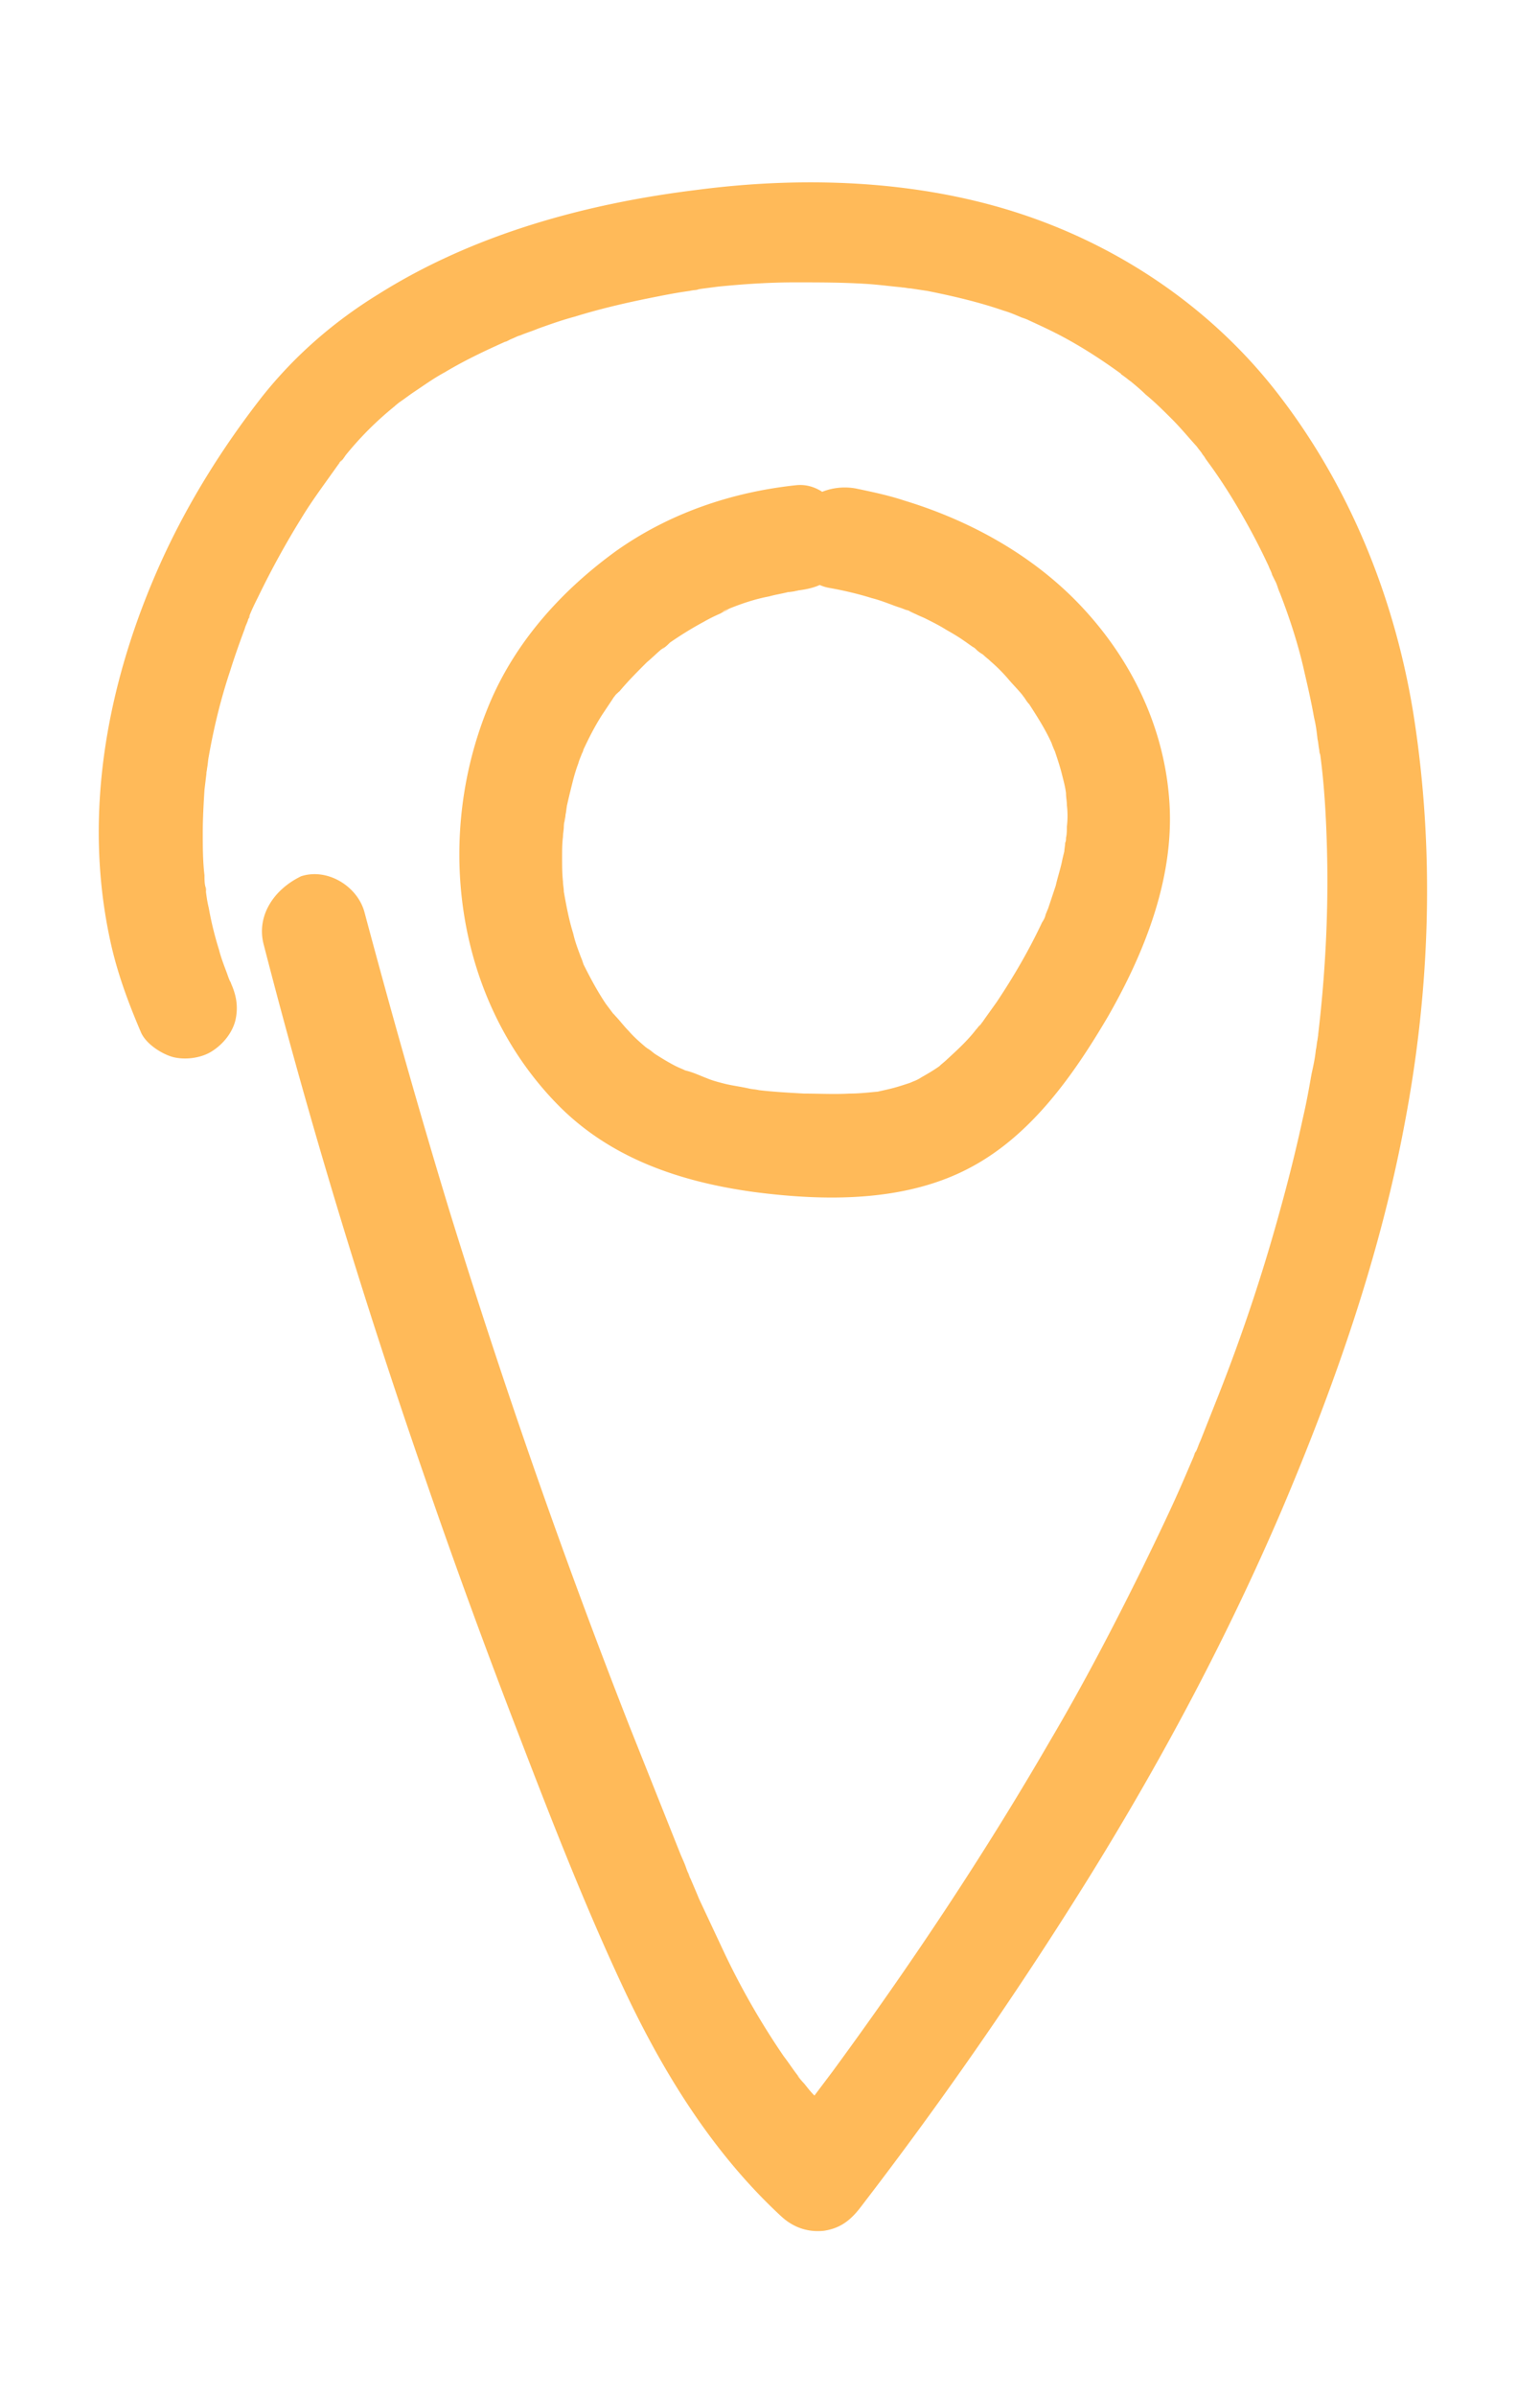 <svg xmlns="http://www.w3.org/2000/svg" viewBox="0 0 180 280" fill="#ffba59" xmlns:v="https://vecta.io/nano"><path d="M30.8 110.3c5.4 21 11.7 41.7 18.8 62.2 3.5 10.2 7.2 20.3 11.1 30.4 3.8 9.9 7.7 19.9 12.2 29.5 4.6 9.8 10.4 19.2 18.4 26.6 1.4 1.3 3.1 1.9 5 1.7 2-.3 3.2-1.3 4.4-2.9a471.86 471.86 0 0 0 26.9-38.9c8.4-13.6 15.9-27.7 22.2-42.4 6.2-14.6 11.5-29.7 14.4-45.3 3-15.8 3.5-32 1-47.8-2.2-13.6-7.5-26.7-16-37.6-7.8-10-18.7-17.3-30.8-21.1-11.8-3.7-24.8-4.1-37-2.5-13 1.6-26.1 5.2-37.2 12.2-5.2 3.2-9.8 7.2-13.6 12C26 52.3 22 58.7 18.9 65.5c-6.3 13.9-9.3 29.4-6 44.5.8 3.7 2.1 7.2 3.6 10.7.6 1.3 2.3 2.4 3.6 2.8 1.4.4 3.3.2 4.6-.6s2.4-2.1 2.8-3.6c.4-1.7.1-3.1-.6-4.6l.2.5c-.1-.2-.1-.4-.2-.5-.2-.4-.3-.8-.5-1.3-.3-.8-.6-1.6-.8-2.4-.5-1.6-.9-3.2-1.2-4.9-.2-.8-.3-1.6-.4-2.5-.1-.7.1.7.1.6 0-.2 0-.4-.1-.6-.1-.4-.1-.9-.1-1.3-.2-1.7-.2-3.3-.2-5s.1-3.4.2-5l.3-2.5c.1-.7-.1.7-.1.6 0-.2.1-.4.1-.6.1-.5.1-.9.2-1.4.6-3.4 1.4-6.7 2.5-10 .5-1.6 1.1-3.3 1.7-4.9.1-.4.3-.7.4-1.1.1-.3.5-1-.1.3.1-.2.2-.4.2-.6.3-.8.7-1.6 1.1-2.4 1.5-3.1 3.2-6.2 5-9.1.9-1.5 1.9-2.9 2.9-4.3l1.5-2.1c.1-.2.2-.3.4-.5 0 0-.7 1-.3.4.3-.3.5-.6.7-.9 1.7-2.1 3.6-4 5.7-5.7.2-.2.5-.4.7-.6.2-.1.3-.3.5-.4.1-.1-1.1.8-.6.5.6-.4 1.1-.8 1.7-1.2 1.2-.8 2.3-1.6 3.6-2.3 2.5-1.5 5.1-2.7 7.8-3.9.1 0-1.3.5-.6.3l.6-.3c.3-.1.6-.3 1-.4.7-.3 1.4-.5 2.1-.8 1.4-.5 2.8-1 4.3-1.4 2.9-.9 5.9-1.6 8.9-2.2 1.5-.3 3-.6 4.5-.8.4-.1.8-.1 1.2-.2.7-.1-.8.1-.7.1.2 0 .3 0 .5-.1l2.3-.3c3-.3 6-.5 9-.5 2.9 0 5.8 0 8.7.2 1.4.1 2.8.3 4.1.4 1 .1-1.5-.2-.2 0 .3 0 .6.1.9.1l2 .3c3 .6 6 1.3 8.9 2.3.7.2 1.4.5 2.1.8.3.1.6.2 1 .4 1.2.5-.9-.4 0 0 1.3.6 2.6 1.2 3.9 1.9 2.6 1.4 5 3 7.3 4.7.5.4-.6-.5-.6-.4.1.1.3.2.4.3.3.2.5.4.8.6.6.5 1.2 1 1.7 1.5C135 47 136 48 137 49s1.9 2.1 2.9 3.2c.2.3.4.5.6.8.1.2.9 1.1.2.3-.6-.8.1.1.2.3l.8 1.1c1.7 2.4 3.2 4.9 4.6 7.5a74.55 74.55 0 0 1 2 4c.1.3.3.6.4 1 .1.2.6 1.3.2.4s.1.2.2.4c.2.4.3.9.5 1.3 1.2 3.1 2.2 6.2 2.9 9.4.4 1.7.8 3.5 1.1 5.2.2.8.3 1.6.4 2.5.1.4.1.8.2 1.2 0 .2 0 .4.1.6-.3-1.5-.1-.5 0-.1.5 3.7.7 7.4.8 11.1.2 7.4-.2 14.9-1.1 22.3-.1.7.1-.6.1-.6 0 .2-.1.4-.1.6-.1.4-.1.8-.2 1.2-.1 1-.3 1.9-.5 2.8-.3 1.7-.6 3.4-1 5.1-.8 3.7-1.7 7.3-2.7 10.9-2 7.3-4.4 14.5-7.2 21.6l-2.1 5.3c-.2.4-.3.8-.5 1.2l-.3.6s.4-1 .2-.4l-1.2 2.8c-1.5 3.5-3.2 7-4.9 10.5-3.4 6.9-7 13.8-10.9 20.4-7.7 13.3-16.3 26.2-25.4 38.6l-6.7 8.9 9.4-1.2c-1.7-1.6-3.4-3.3-4.9-5-.4-.4-.7-.8-1.1-1.3-.3-.3-1.4-1.6-.3-.4-.8-.9-1.4-1.9-2.1-2.8a88.9 88.9 0 0 1-6.9-12l-3-6.4c-.4-1-.9-2.1-1.3-3.1.1.1.5 1.3.1.3-.1-.3-.2-.5-.3-.8-.2-.6-.5-1.2-.7-1.7l-5.9-14.8c-7.8-19.9-14.8-40-21.1-60.4-3.5-11.5-6.8-23.2-9.9-34.8-.8-3-4.3-5.2-7.4-4.2-3.3 1.6-5.2 4.7-4.4 7.9h0z"/><path d="M93.1 56.7c-7.6.8-14.9 3.3-21.1 7.7-6.2 4.5-11.5 10.3-14.6 17.4-6.7 15.5-4.4 34.6 7.5 47 6.2 6.5 14.5 9.3 23.2 10.5 8.4 1.1 17.8 1.2 25.4-2.9 7.1-3.8 12-10.8 16-17.6 4.3-7.5 7.7-16.1 7.2-24.8-.5-8.6-4.2-16.5-10-22.8-5.6-6.1-13.1-10.3-21-12.7-1.8-.6-3.7-1-5.6-1.4-3.1-.6-6.6.9-7.4 4.2-.7 3 .9 6.8 4.2 7.4 1.7.3 3.4.7 5 1.2.8.2 1.6.5 2.4.8.5.2.9.3 1.4.5.2.1.4.1.6.2s1 .4.2.1.4.2.6.3c.4.2.7.3 1.1.5.8.4 1.6.8 2.4 1.3.7.4 1.4.8 2.1 1.3.3.2.7.5 1 .7.2.1.3.2.5.4.1.1.9.7.2.1-.7-.5.3.3.5.4.3.3.6.5.9.8.7.6 1.4 1.3 2 2 .5.6 1.1 1.2 1.6 1.8.1.1.2.3.4.5 0 0-.7-1-.3-.4.3.4.5.8.8 1.1.9 1.4 1.8 2.8 2.5 4.3.1.2.6 1.4.3.6-.4-.8.1.4.2.6.3.9.6 1.8.8 2.6s.4 1.5.5 2.3c0 .2 0 .4.1.6 0 0-.1-1.3-.1-.6 0 .5.1.9.1 1.4.1.8.1 1.7 0 2.5 0 .4 0 .9-.1 1.3 0 .2 0 .4-.1.6 0 .2-.1 1.2 0 .3s-.1.5-.1.7c-.1.4-.2.8-.3 1.3-.2.9-.5 1.8-.7 2.7l-.9 2.7c-.1.2-.6 1.5-.3.7.3-.7 0 0 0 .1-.1.3-.2.5-.4.8-1.5 3.2-3.3 6.3-5.3 9.3l-1.5 2.1c-.1.2-.9 1.2-.4.5s.1-.1 0 0c-.2.2-.3.4-.5.6-1 1.3-2.2 2.4-3.4 3.5-.3.3-.6.5-.9.8-.5.4.5-.3.5-.3-.2.1-.3.2-.5.3-.7.5-1.4.9-2.1 1.3a4.67 4.67 0 0 1-1 .5c-.2.1-.5.2-.7.3 0 0 1.2-.4.5-.2-.9.3-1.8.6-2.7.8-.4.1-.9.2-1.3.3-1.2.2 1-.1-.2 0-1 .1-2 .2-3 .2-1.8.1-3.6 0-5.3 0-1.8-.1-3.6-.2-5.3-.4-1.2-.1 1.1.2 0 0-.4-.1-.8-.1-1.2-.2-.9-.2-1.7-.3-2.6-.5-.8-.2-1.6-.4-2.3-.7-.8-.3-1.6-.7-2.5-.9 0 0 1.1.5.5.2-.2-.1-.4-.2-.5-.2-.4-.2-.7-.3-1.1-.5-.8-.4-1.6-.9-2.4-1.4-.3-.2-.7-.6-1-.7 0 0 .9.7.4.3-.2-.1-.3-.3-.5-.4-.7-.6-1.4-1.2-2-1.9-.6-.6-1.1-1.3-1.7-1.9-.4-.5.3.3.3.4 0-.1-.3-.4-.4-.5l-.9-1.2c-1-1.5-1.8-3-2.6-4.6-.1-.2-.2-.4-.2-.5-.3-.6.2.5.2.5-.1-.4-.3-.8-.4-1.1-.3-.8-.6-1.6-.8-2.5-.5-1.6-.8-3.2-1.1-4.9-.2-1.1.1 1.2 0 0 0-.4-.1-.8-.1-1.2-.1-.9-.1-1.9-.1-2.8 0-.8 0-1.6.1-2.4 0-.4.1-.8.1-1.2 0-.3.2-1.7.1-.8-.1 1 .1-.4.1-.6.1-.4.1-.8.2-1.2.2-.9.4-1.7.6-2.5s.4-1.5.7-2.3c.1-.4.3-.8.4-1.1.1-.2.2-.4.2-.6.3-.8-.5 1.1-.1.3.7-1.5 1.4-2.9 2.3-4.3l1.2-1.8c.1-.2.9-1.2.3-.4-.6.7.3-.4.5-.5 1-1.2 2.1-2.3 3.2-3.4.6-.5 1.2-1.1 1.8-1.6.1-.1.3-.2.4-.3.5-.4-.5.4-.5.4.4-.2.7-.5 1-.8 1.3-.9 2.6-1.7 3.9-2.4.7-.4 1.3-.7 2-1 .3-.2.7-.3 1-.5 0 0-1.2.5-.6.2.2-.1.5-.2.7-.3 1.5-.6 3-1.1 4.6-1.4.7-.2 1.4-.3 2.2-.5.2 0 1.5-.2.5-.1-1.1.1.5 0 .7-.1 1.6-.2 3-.6 4.2-1.8 1-1 1.8-2.7 1.8-4.2-.4-3.3-2.9-6.6-6.2-6.3h0z"/></svg>